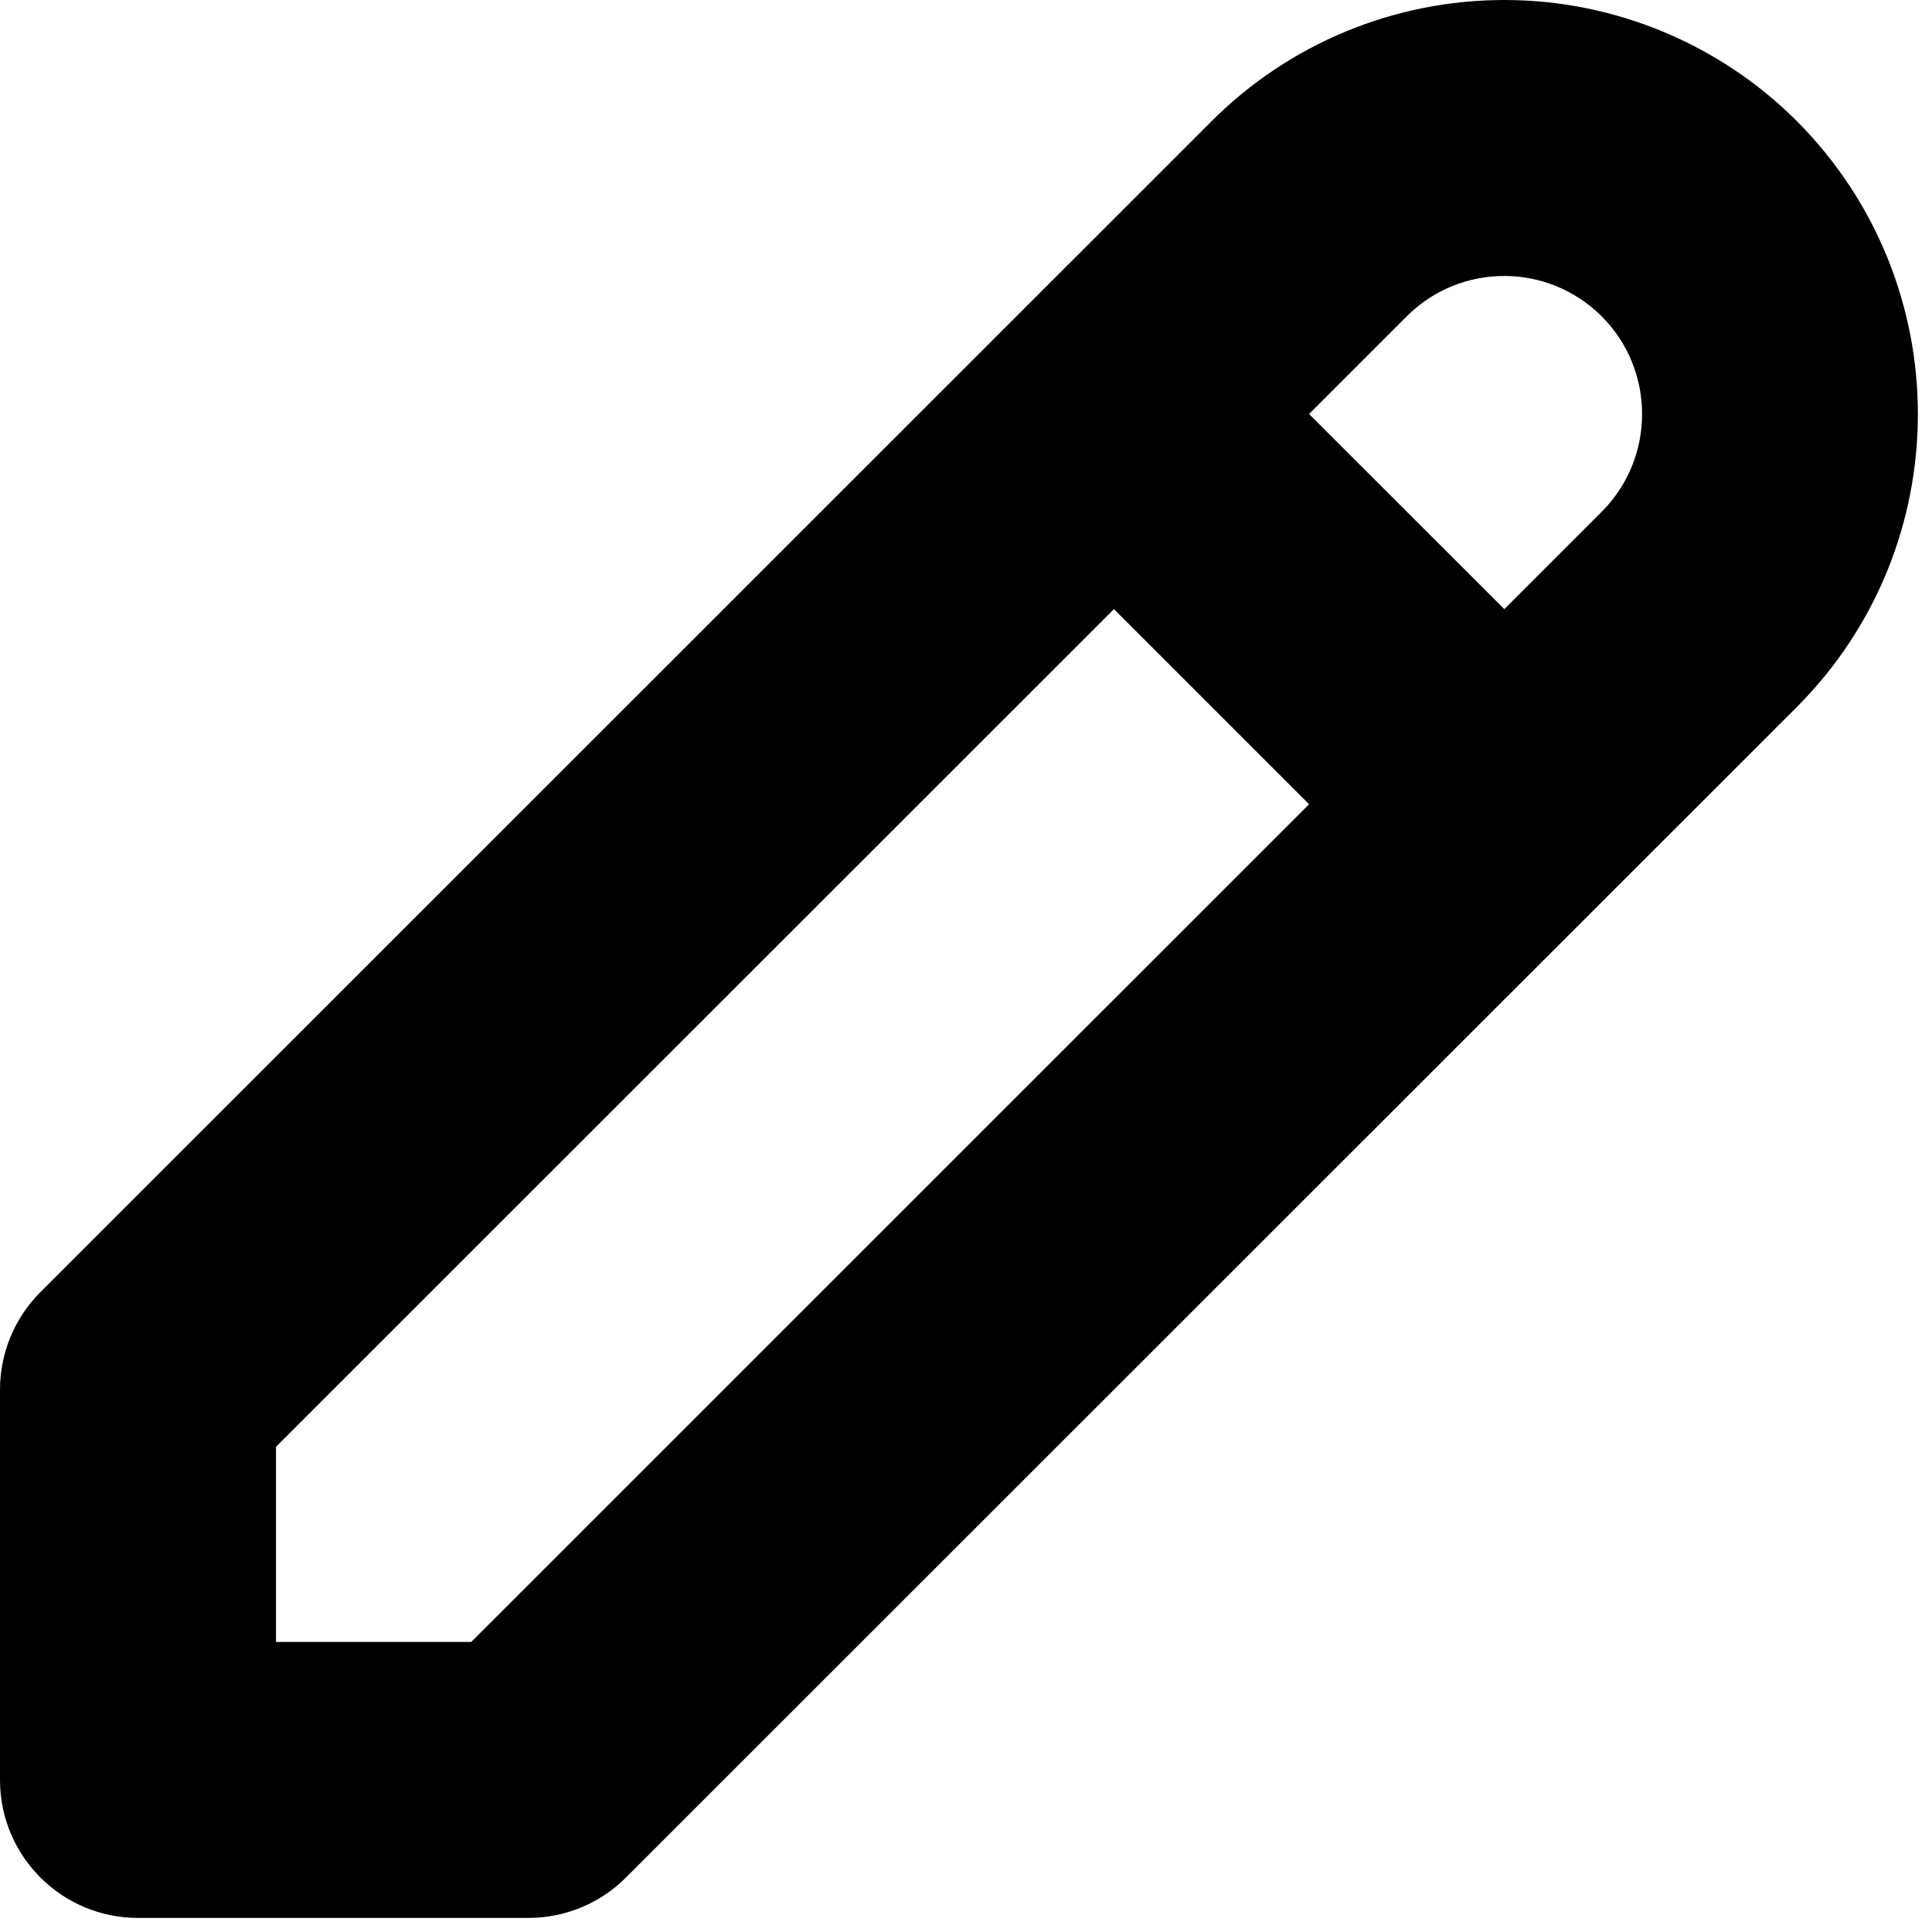 <?xml version="1.0" encoding="UTF-8"?>
<svg width="14px" height="14px" viewBox="0 0 14 14" version="1.1" xmlns="http://www.w3.org/2000/svg" xmlns:xlink="http://www.w3.org/1999/xlink">
    <!-- Generator: sketchtool 53 (72520) - https://sketchapp.com -->
    <title>4B6CDE85-45C3-4D2D-A669-074F18890213</title>
    <desc>Created with sketchtool.</desc>
    <g id="Share" stroke="none" stroke-width="1" fill="none" fill-rule="evenodd">
        <g id="Share&amp;Collaboration_States" transform="translate(-627, -66)" fill="#000000" fill-rule="nonzero">
            <g id="3.Icon/20/Edit" transform="translate(624, 63)">
                <path d="M16.022,3.879 C15.459,3.316 14.696,3 13.9,3 C13.104,3 12.341,3.316 11.779,3.879 L3.293,12.363 C3.105,12.551 3,12.805 3,13.07 L3,15.898 C3,16.451 3.448,16.898 4,16.898 L6.829,16.898 C7.094,16.898 7.349,16.793 7.536,16.605 L16.023,8.121 C17.19,6.948 17.189,5.052 16.022,3.879 Z M14.607,5.293 C14.996,5.683 14.997,6.315 14.608,6.707 L13.901,7.414 L12.486,6 L13.193,5.293 C13.583,4.902 14.216,4.902 14.607,5.293 Z M6.415,14.898 L5,14.898 L5,13.484 L11.072,7.414 L12.486,8.828 L6.415,14.898 Z" id="Shape"></path>
            </g>
        </g>
    </g>
</svg>